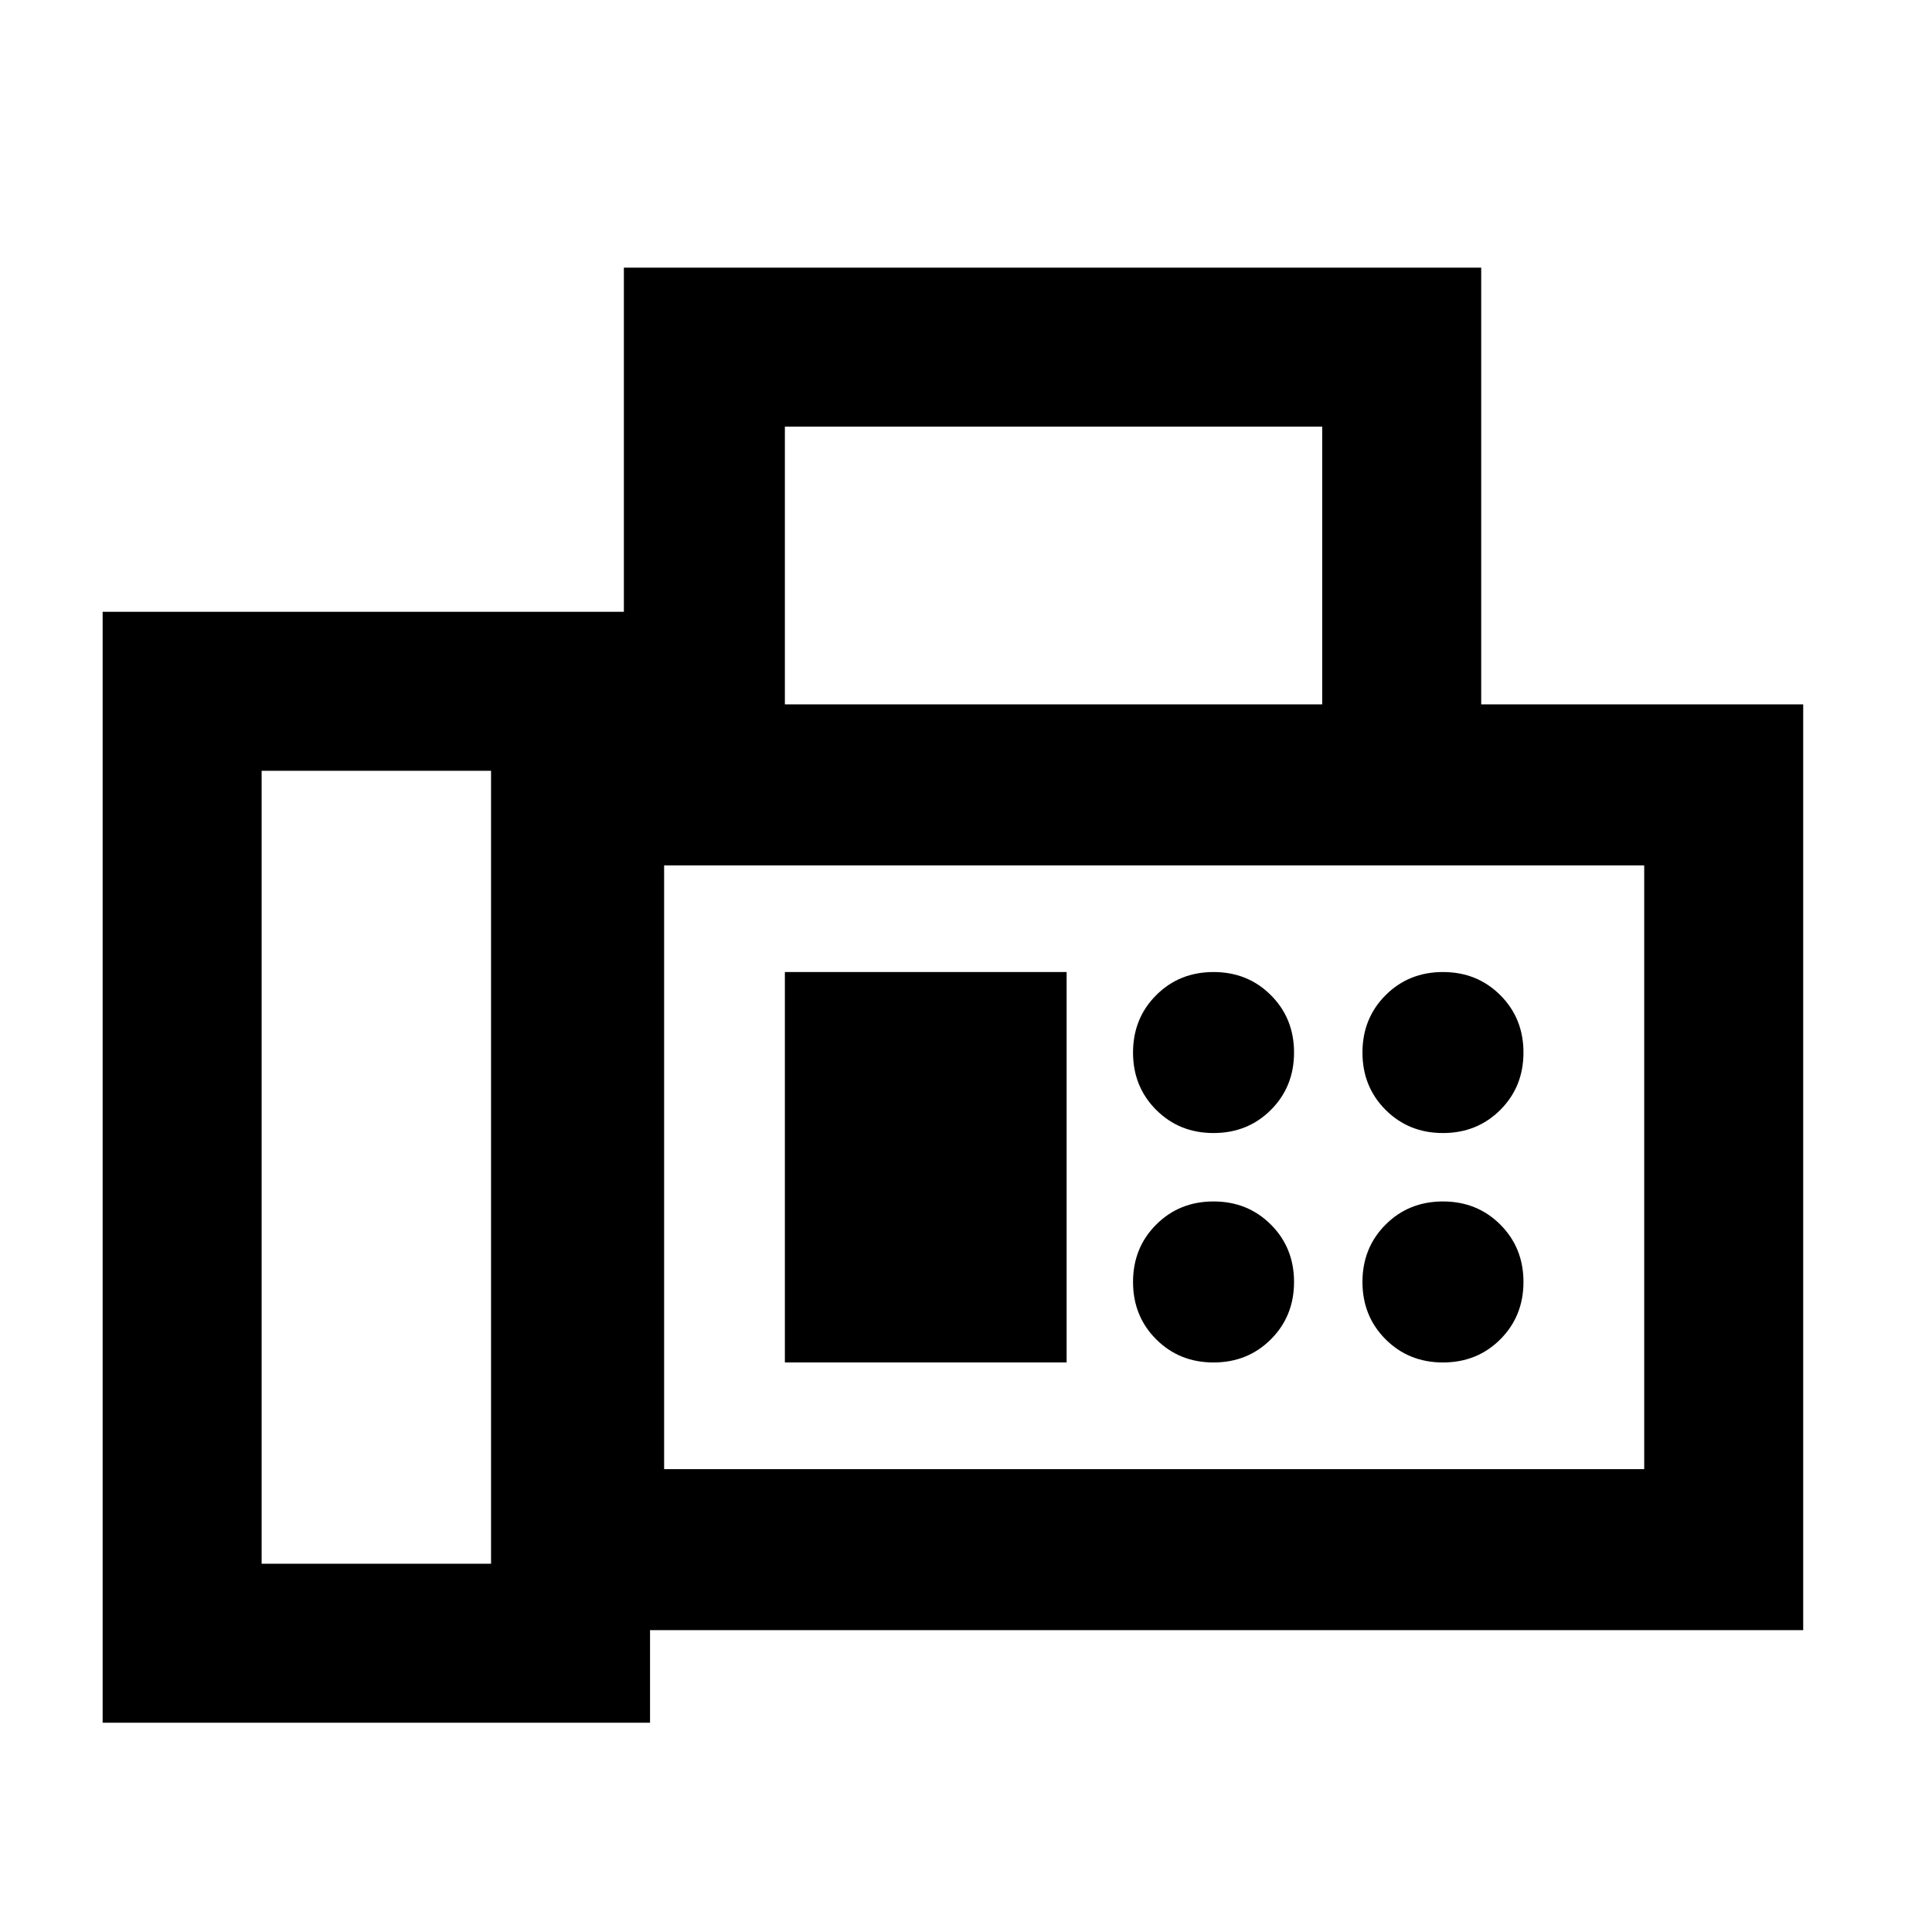 <svg xmlns="http://www.w3.org/2000/svg" width="48" height="48"><path d="M2.55 42.8V15.2H15.5v2.45-11h21.3V17.5h8v23H16.15v2.3zm3.95-3.95h5.7v-19.7H6.5zm13-21.35h13.35v-6.9H19.5zm-3 19h24.35v-15H16.5zm13.65-8.35q.85 0 1.425-.575.575-.575.575-1.425 0-.85-.575-1.425-.575-.575-1.425-.575-.85 0-1.425.575-.575.575-.575 1.425 0 .85.575 1.425.575.575 1.425.575zm5.7 0q.85 0 1.425-.575.575-.575.575-1.425 0-.85-.575-1.425-.575-.575-1.425-.575-.85 0-1.425.575-.575.575-.575 1.425 0 .85.575 1.425.575.575 1.425.575zm-5.7 5.7q.85 0 1.425-.575.575-.575.575-1.425 0-.85-.575-1.425-.575-.575-1.425-.575-.85 0-1.425.575-.575.575-.575 1.425 0 .85.575 1.425.575.575 1.425.575zm5.7 0q.85 0 1.425-.575.575-.575.575-1.425 0-.85-.575-1.425-.575-.575-1.425-.575-.85 0-1.425.575-.575.575-.575 1.425 0 .85.575 1.425.575.575 1.425.575zm-16.35 0h7v-9.7h-7zm-3 2.65v-15 15z"/></svg>